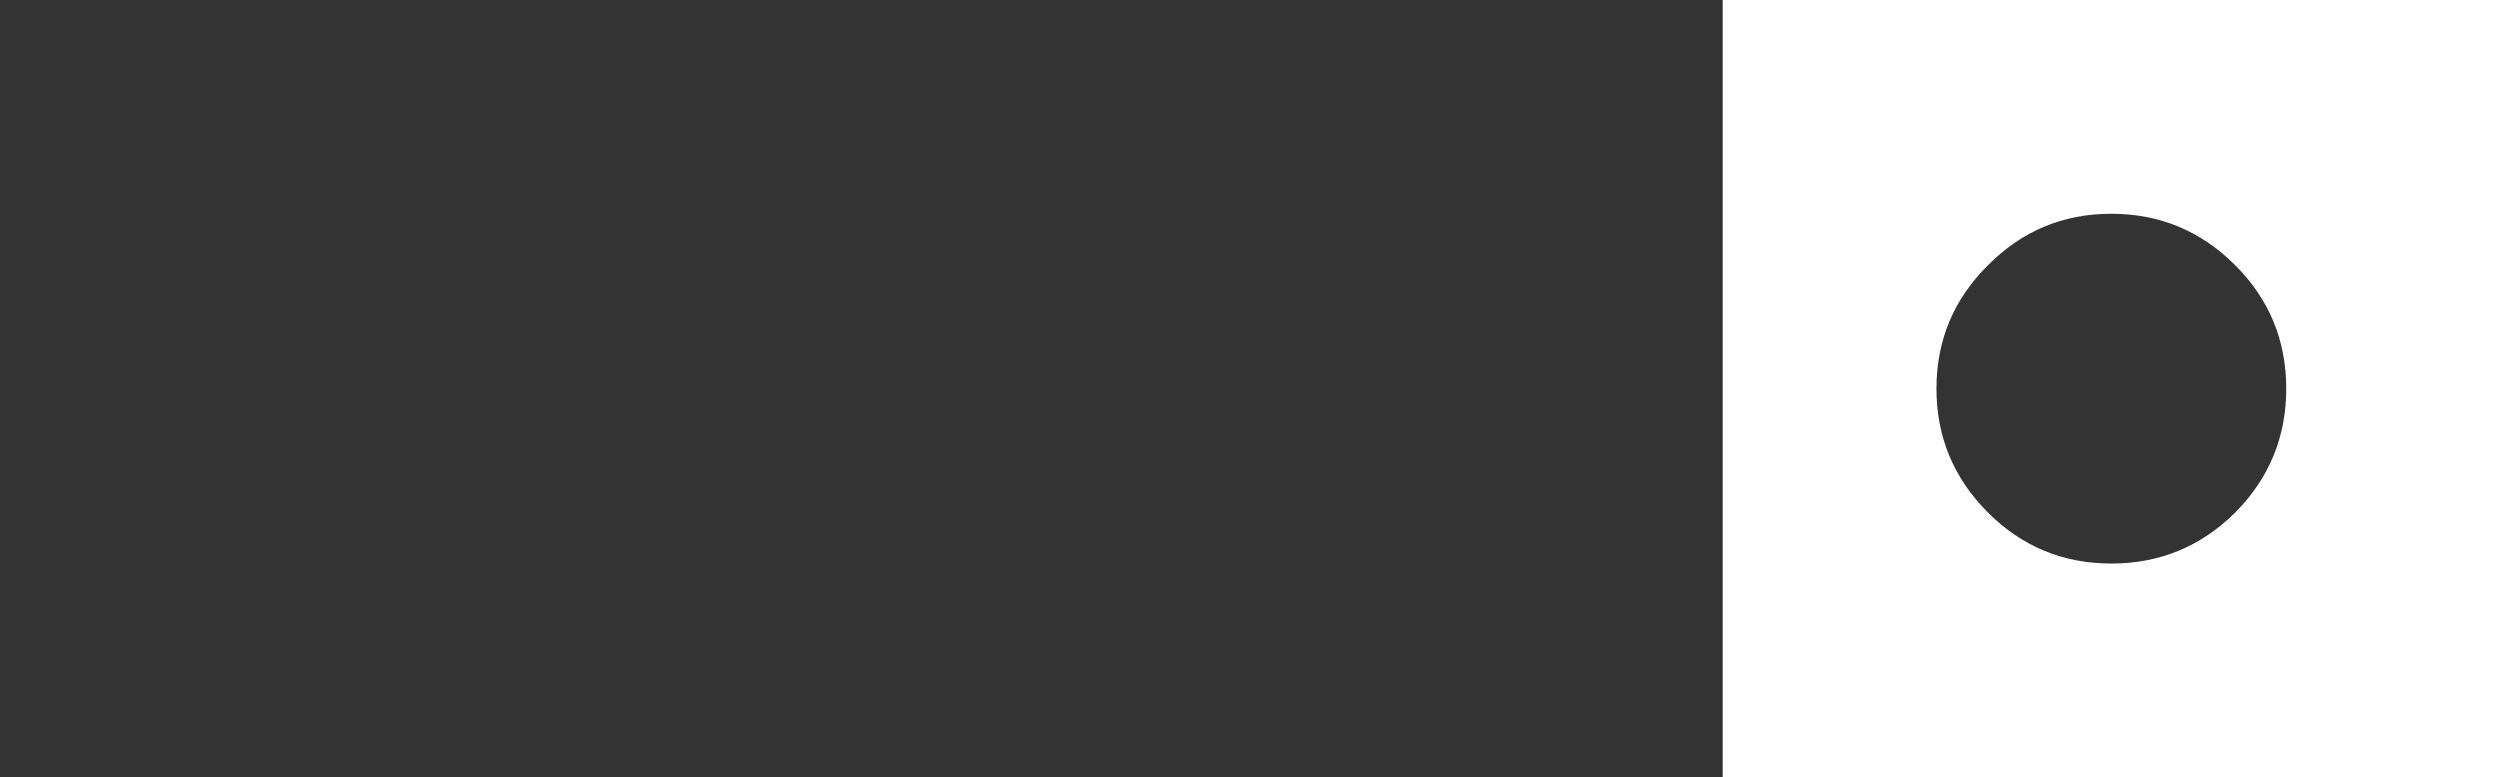 <?xml version="1.0" encoding="UTF-8" standalone="no"?>
<svg xmlns:ffdec="https://www.free-decompiler.com/flash" xmlns:xlink="http://www.w3.org/1999/xlink" ffdec:objectType="shape" height="80.0px" width="257.3px" xmlns="http://www.w3.org/2000/svg">
  <rect width="100%" height="100%" fill="#333333" stroke="none"/>
  <g transform="matrix(1.0, 0.0, 0.0, 1.0, 217.3, 40.0)">
    <path d="M12.75 -12.7 Q7.45 -18.0 0.0 -18.0 -7.45 -18.0 -12.7 -12.7 -18.0 -7.45 -18.0 0.0 -18.0 7.45 -12.7 12.75 -7.45 18.0 0.0 18.0 7.45 18.0 12.75 12.75 18.0 7.45 18.0 0.0 18.0 -7.45 12.75 -12.7 M40.0 40.0 L-40.0 40.0 -40.0 -40.0 40.0 -40.0 40.0 40.0" fill="#ffffff" fill-rule="evenodd" stroke="none"/>
    <path d="M-182.65 30.0 L-217.3 30.0 -199.95 0.0 -182.65 30.0" fill="#ffffff" fill-opacity="0.0" fill-rule="evenodd" stroke="none"/>
  </g>
</svg>
